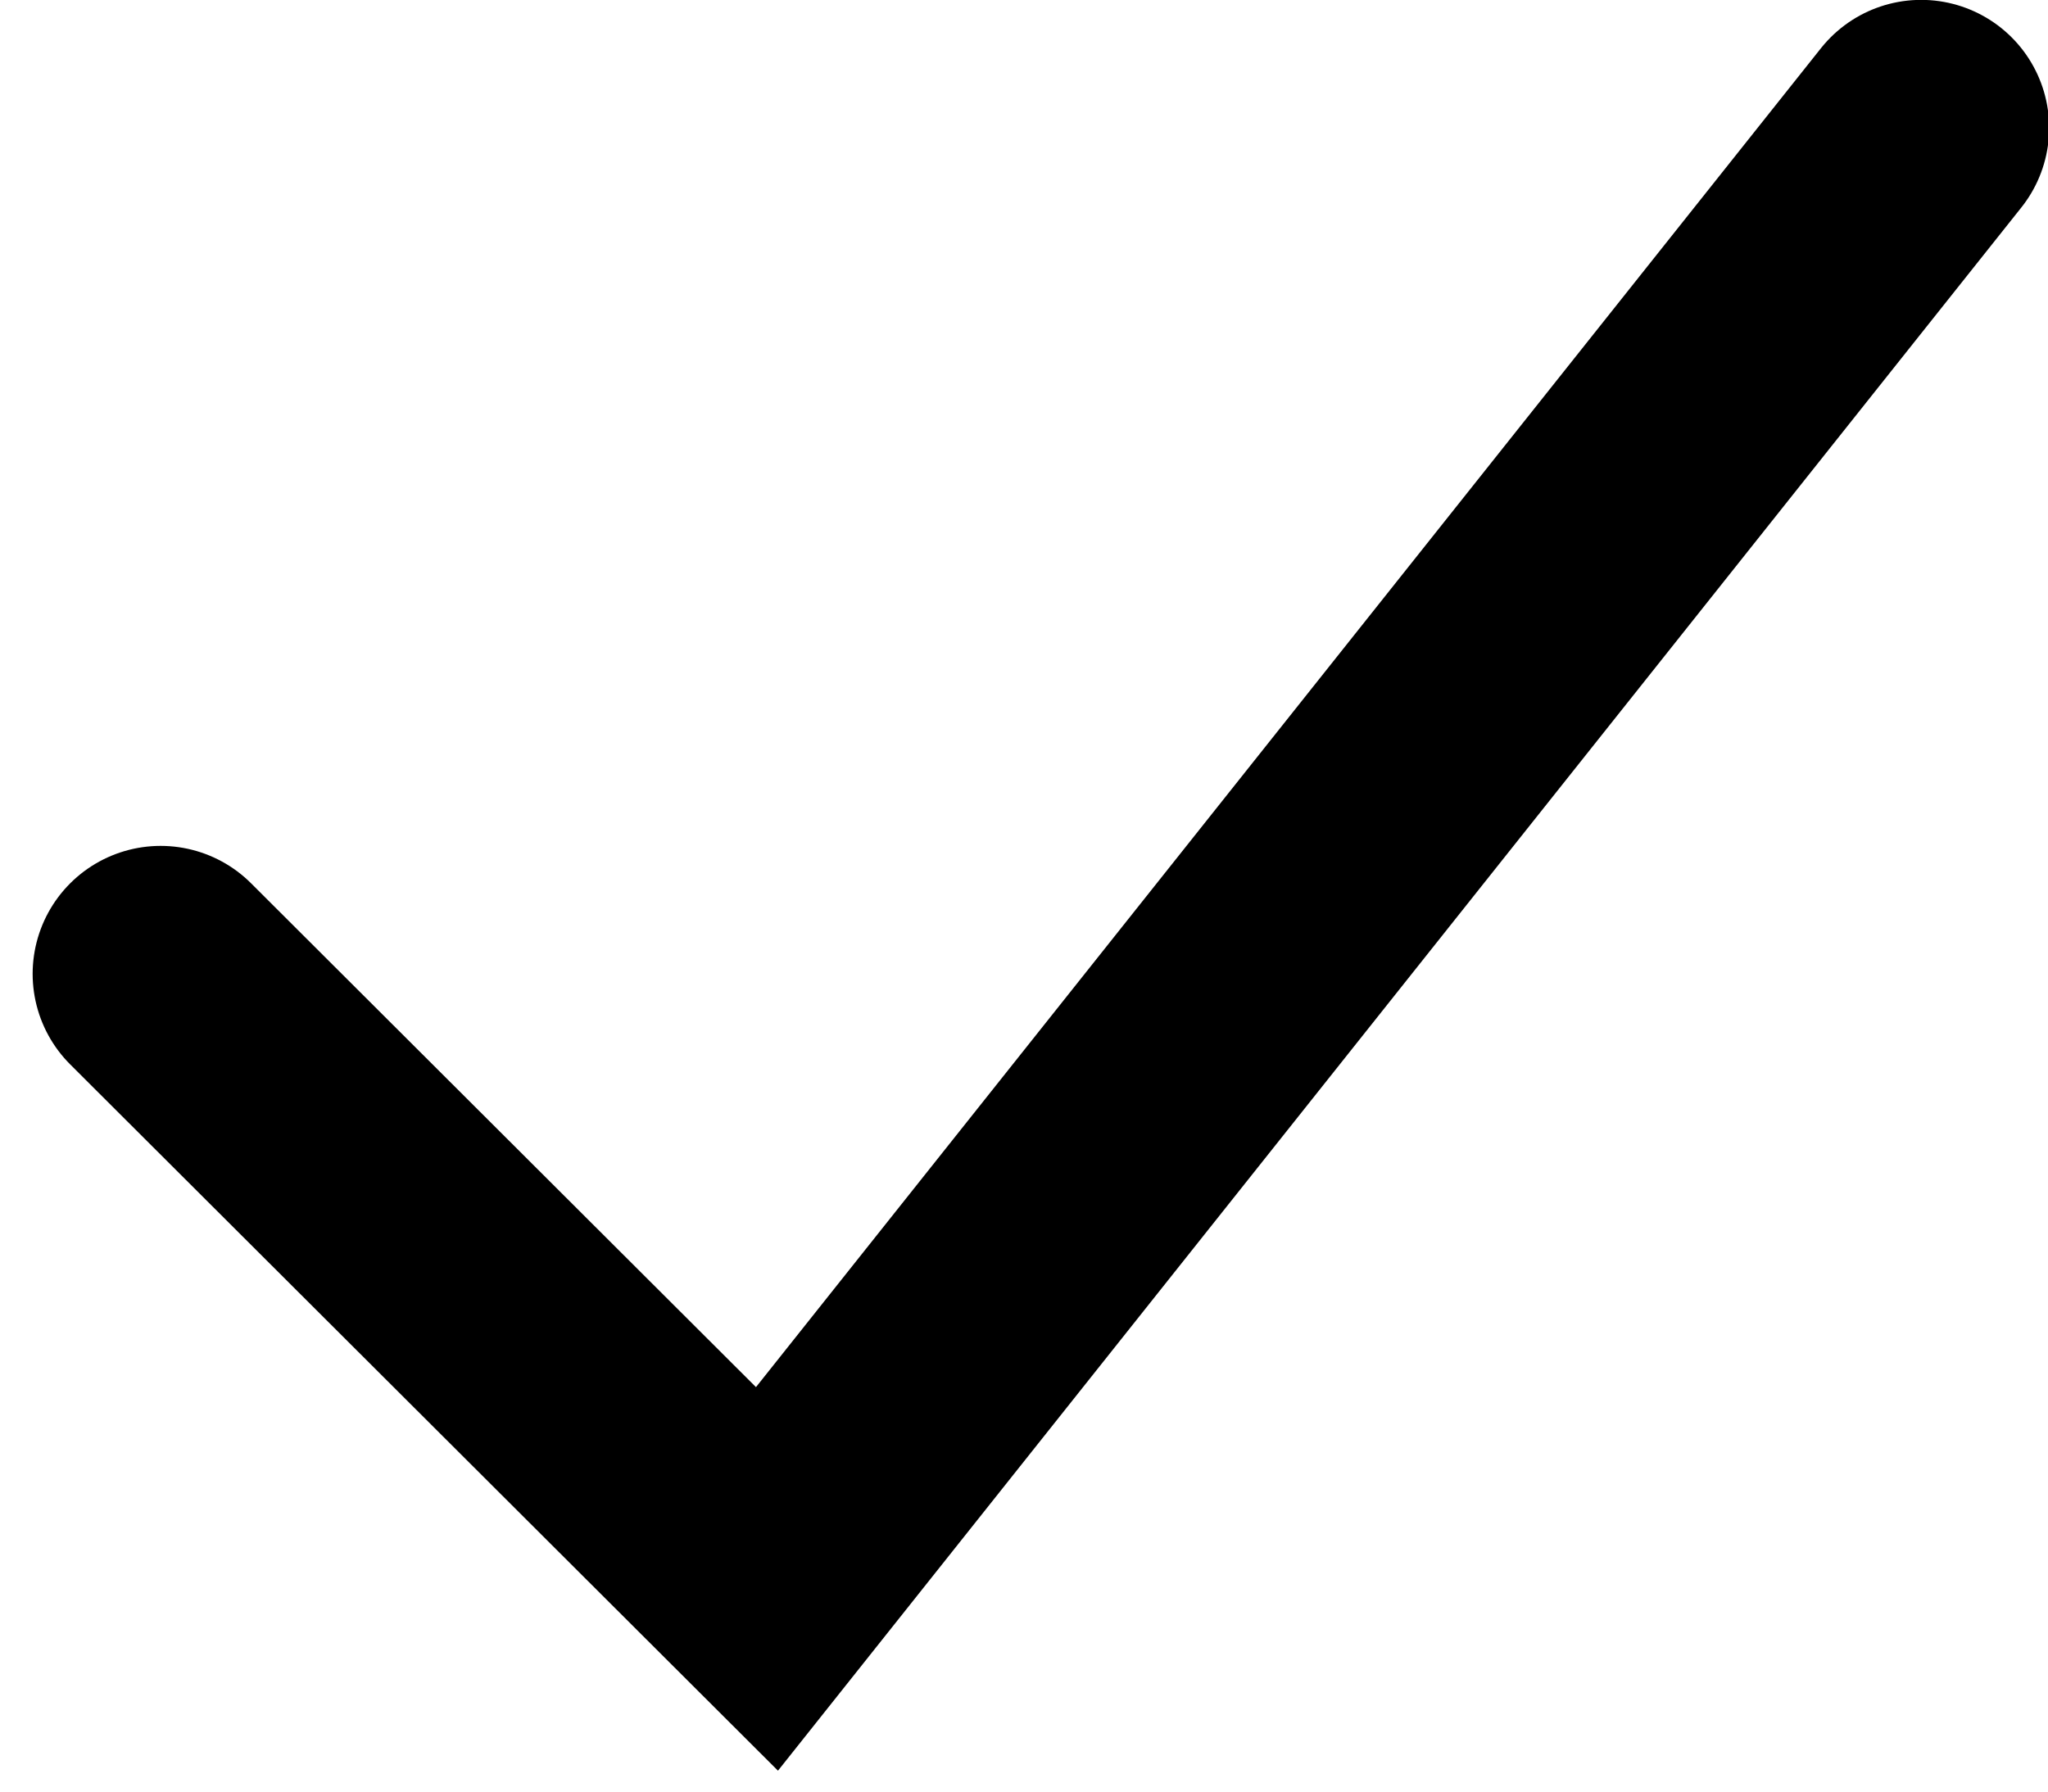 <svg width="16" height="14" viewBox="0 0 16 14" fill="none" xmlns="http://www.w3.org/2000/svg">
<path d="M1.255 7.61L5.992 12.338L15.009 0.999" stroke="black" stroke-width="2" stroke-linecap="round"/>
</svg>

